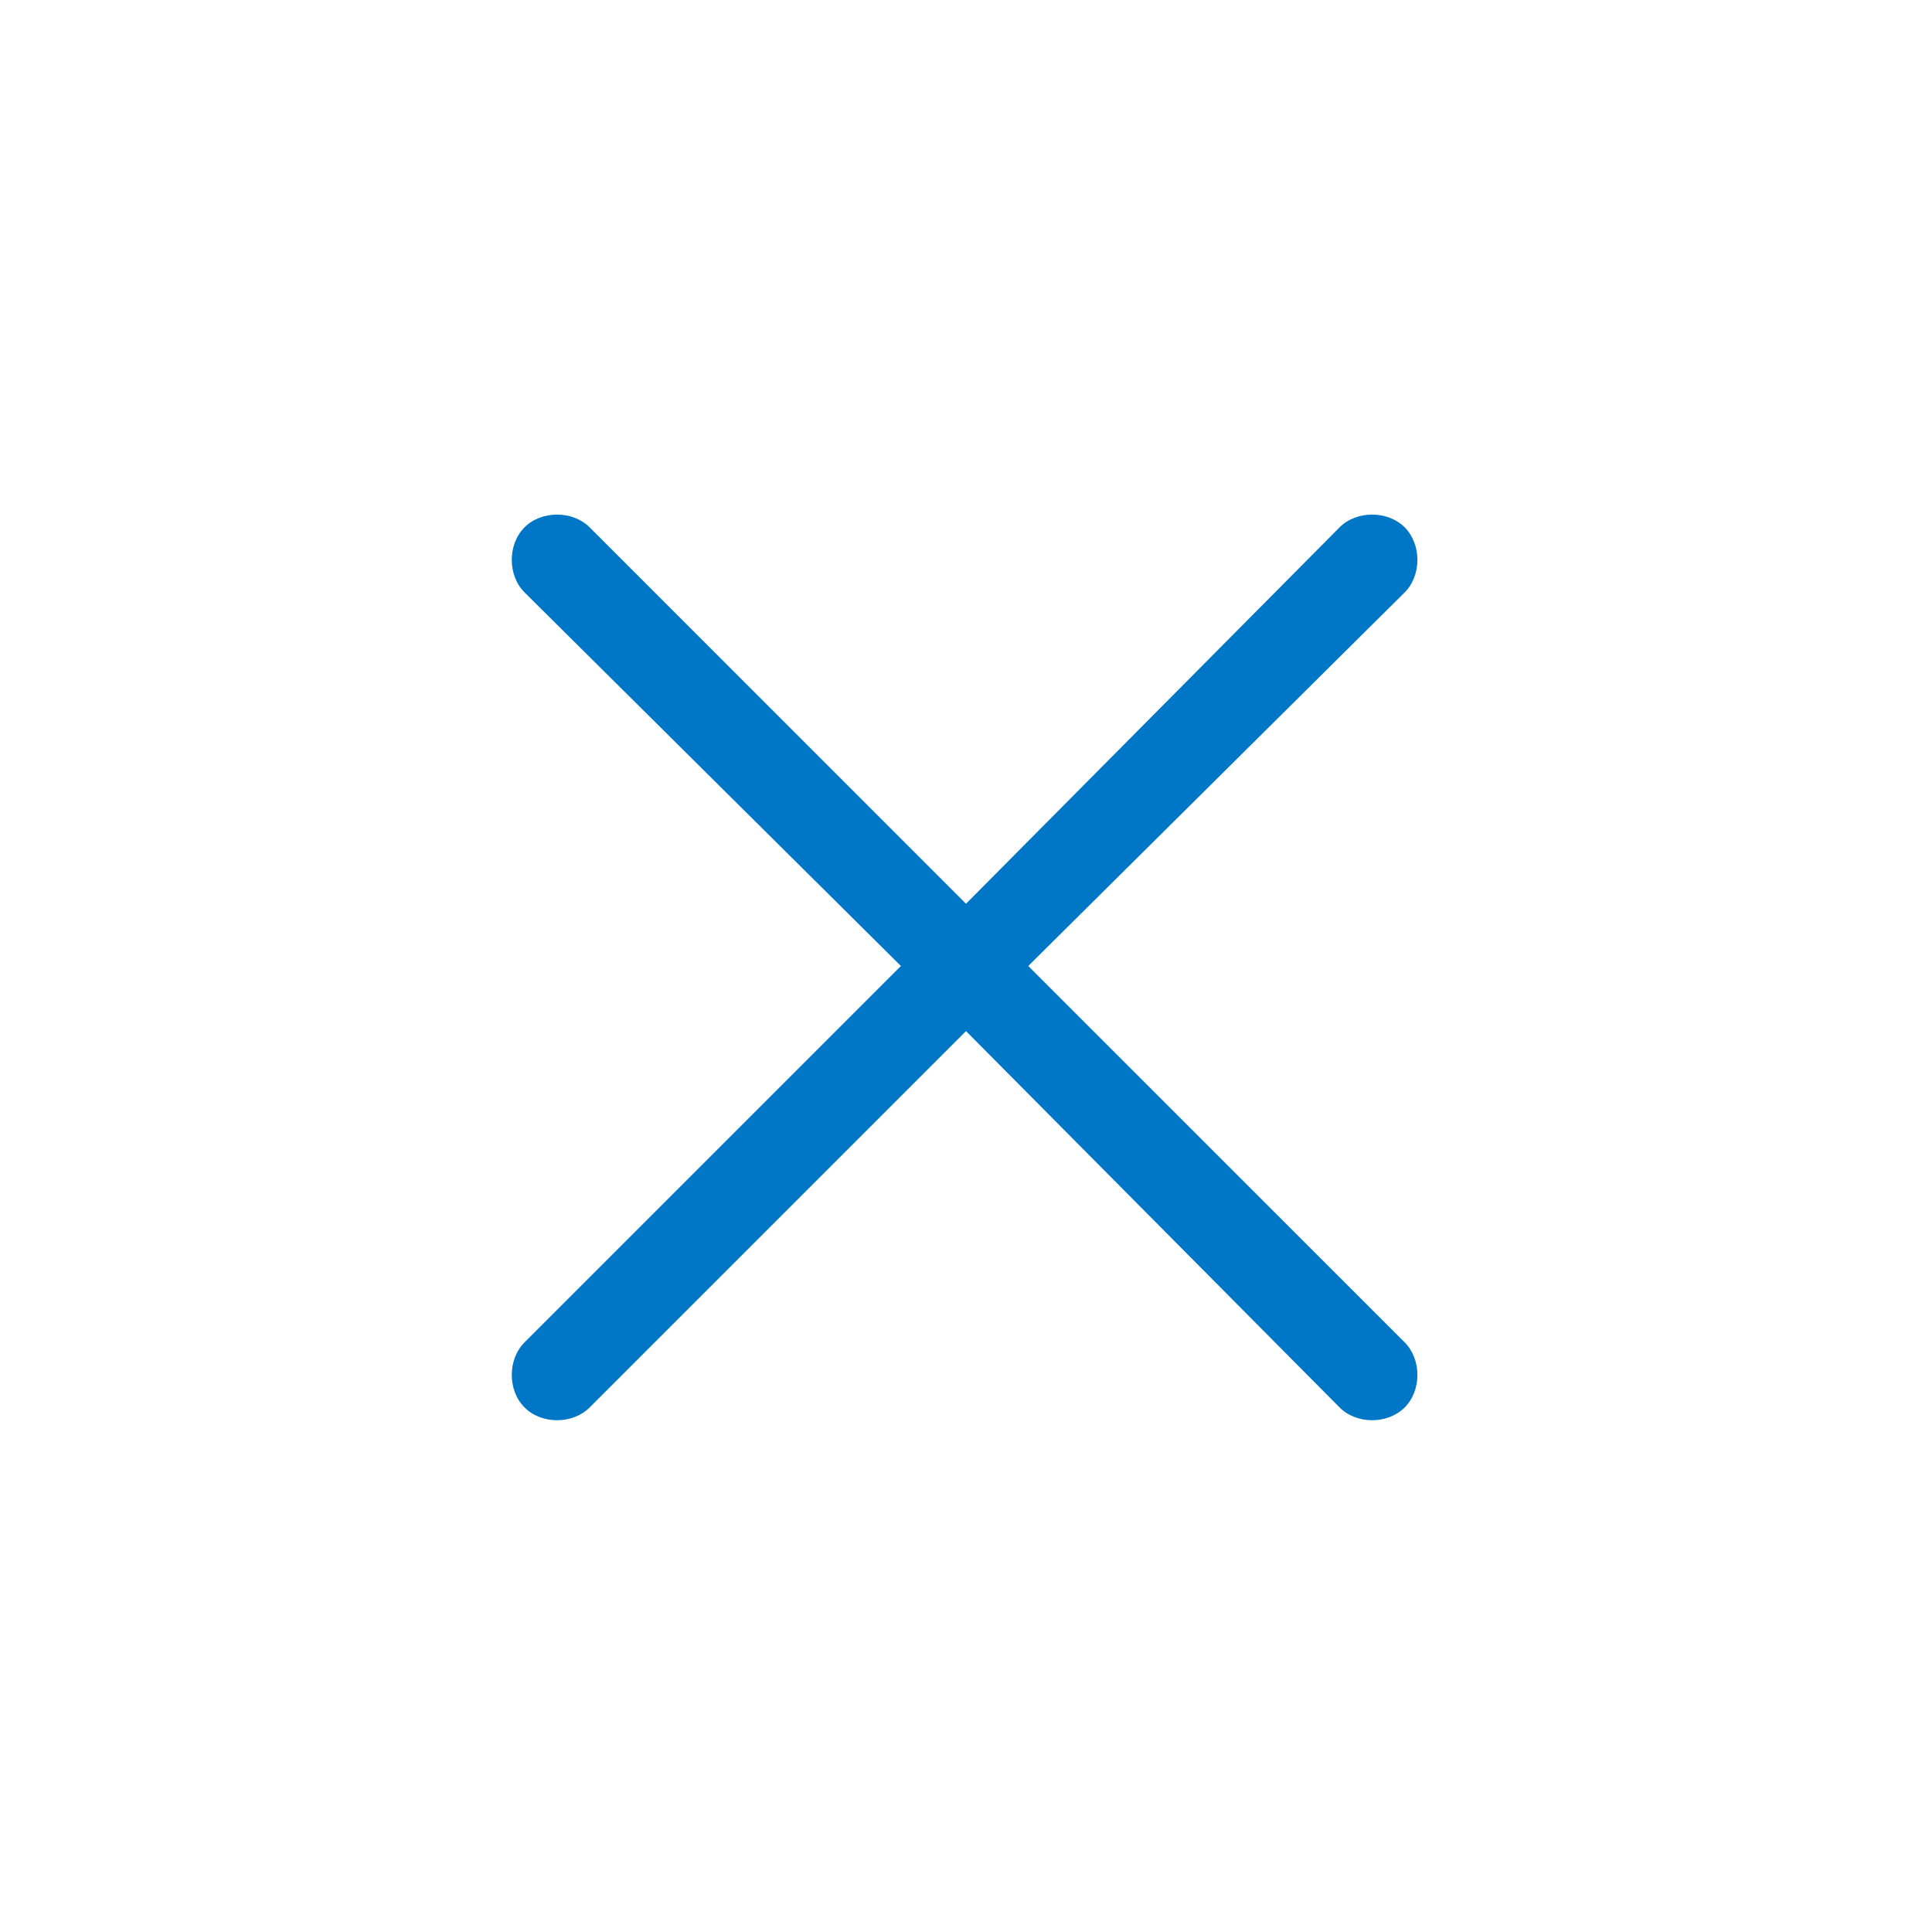 <svg width="32" height="32" viewBox="0 0 32 32" fill="none" xmlns="http://www.w3.org/2000/svg">
<path d="M23.266 23.312C22.984 23.594 22.469 23.594 22.188 23.312L16 17.078L9.766 23.312C9.484 23.594 8.969 23.594 8.688 23.312C8.406 23.031 8.406 22.516 8.688 22.234L14.922 16L8.688 9.812C8.406 9.531 8.406 9.016 8.688 8.734C8.969 8.453 9.484 8.453 9.766 8.734L16 14.969L22.188 8.734C22.469 8.453 22.984 8.453 23.266 8.734C23.547 9.016 23.547 9.531 23.266 9.812L17.031 16L23.266 22.234C23.547 22.516 23.547 23.031 23.266 23.312Z" fill="#0076C7"/>
</svg>
